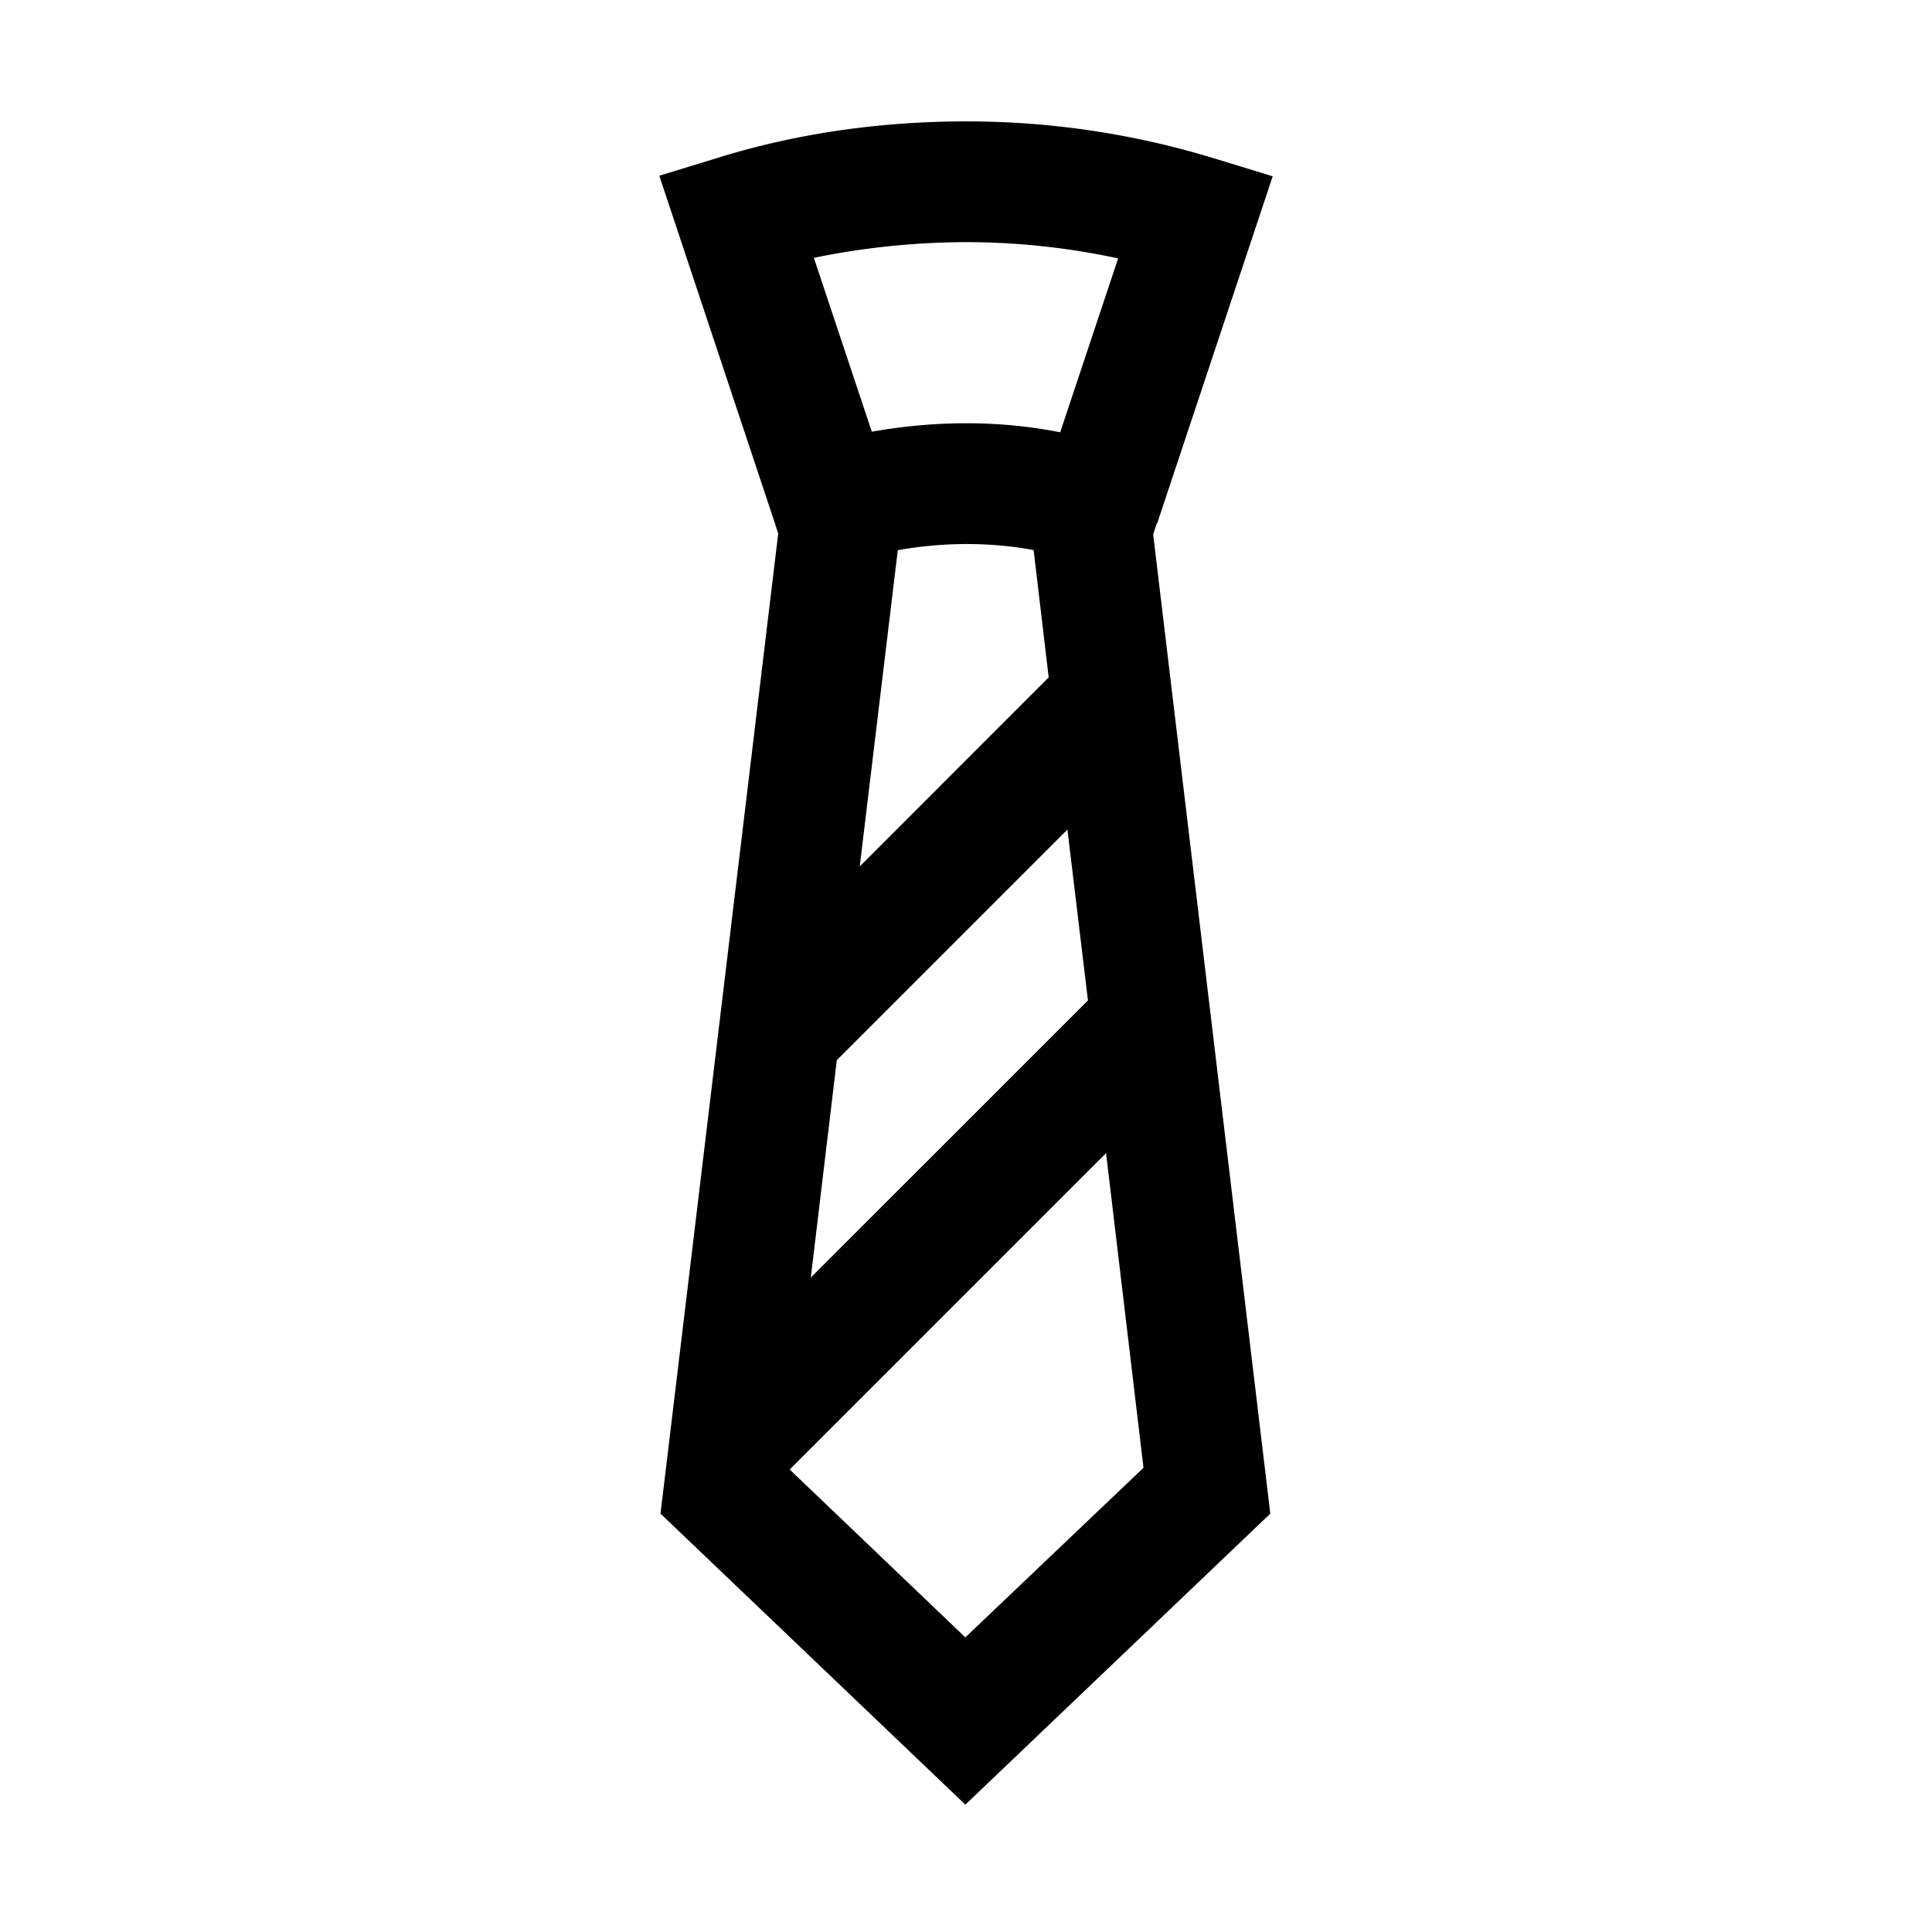 <svg xmlns="http://www.w3.org/2000/svg" viewBox="0 0 24 24"><g clip-path="url(#a)"><path d="M14.377 6.495 15.81 2.19l-.735-.225A10.5 10.5 0 0 0 12 1.508c-1.065 0-2.108.15-3.075.45l-.735.225 1.432 4.305.045.142-1.462 12.173 3.787 3.615 3.788-3.615-1.455-12.165.045-.135zm-.862 5.933-3.443 3.442.323-2.7 2.865-2.865zM11.16 6.833a5 5 0 0 1 .84-.075c.315 0 .6.03.84.075l.187 1.582-2.347 2.348.472-3.923zM12 3.008a9 9 0 0 1 1.89.202l-.72 2.16A6 6 0 0 0 12 5.258c-.39 0-.788.037-1.17.105l-.72-2.16A9.5 9.5 0 0 1 12 3.008m0 17.34-2.19-2.093 3.93-3.93.465 3.908-2.213 2.107z"/></g><defs><clipPath id="a"><path d="M0 0h24v24H0z"/></clipPath></defs></svg>